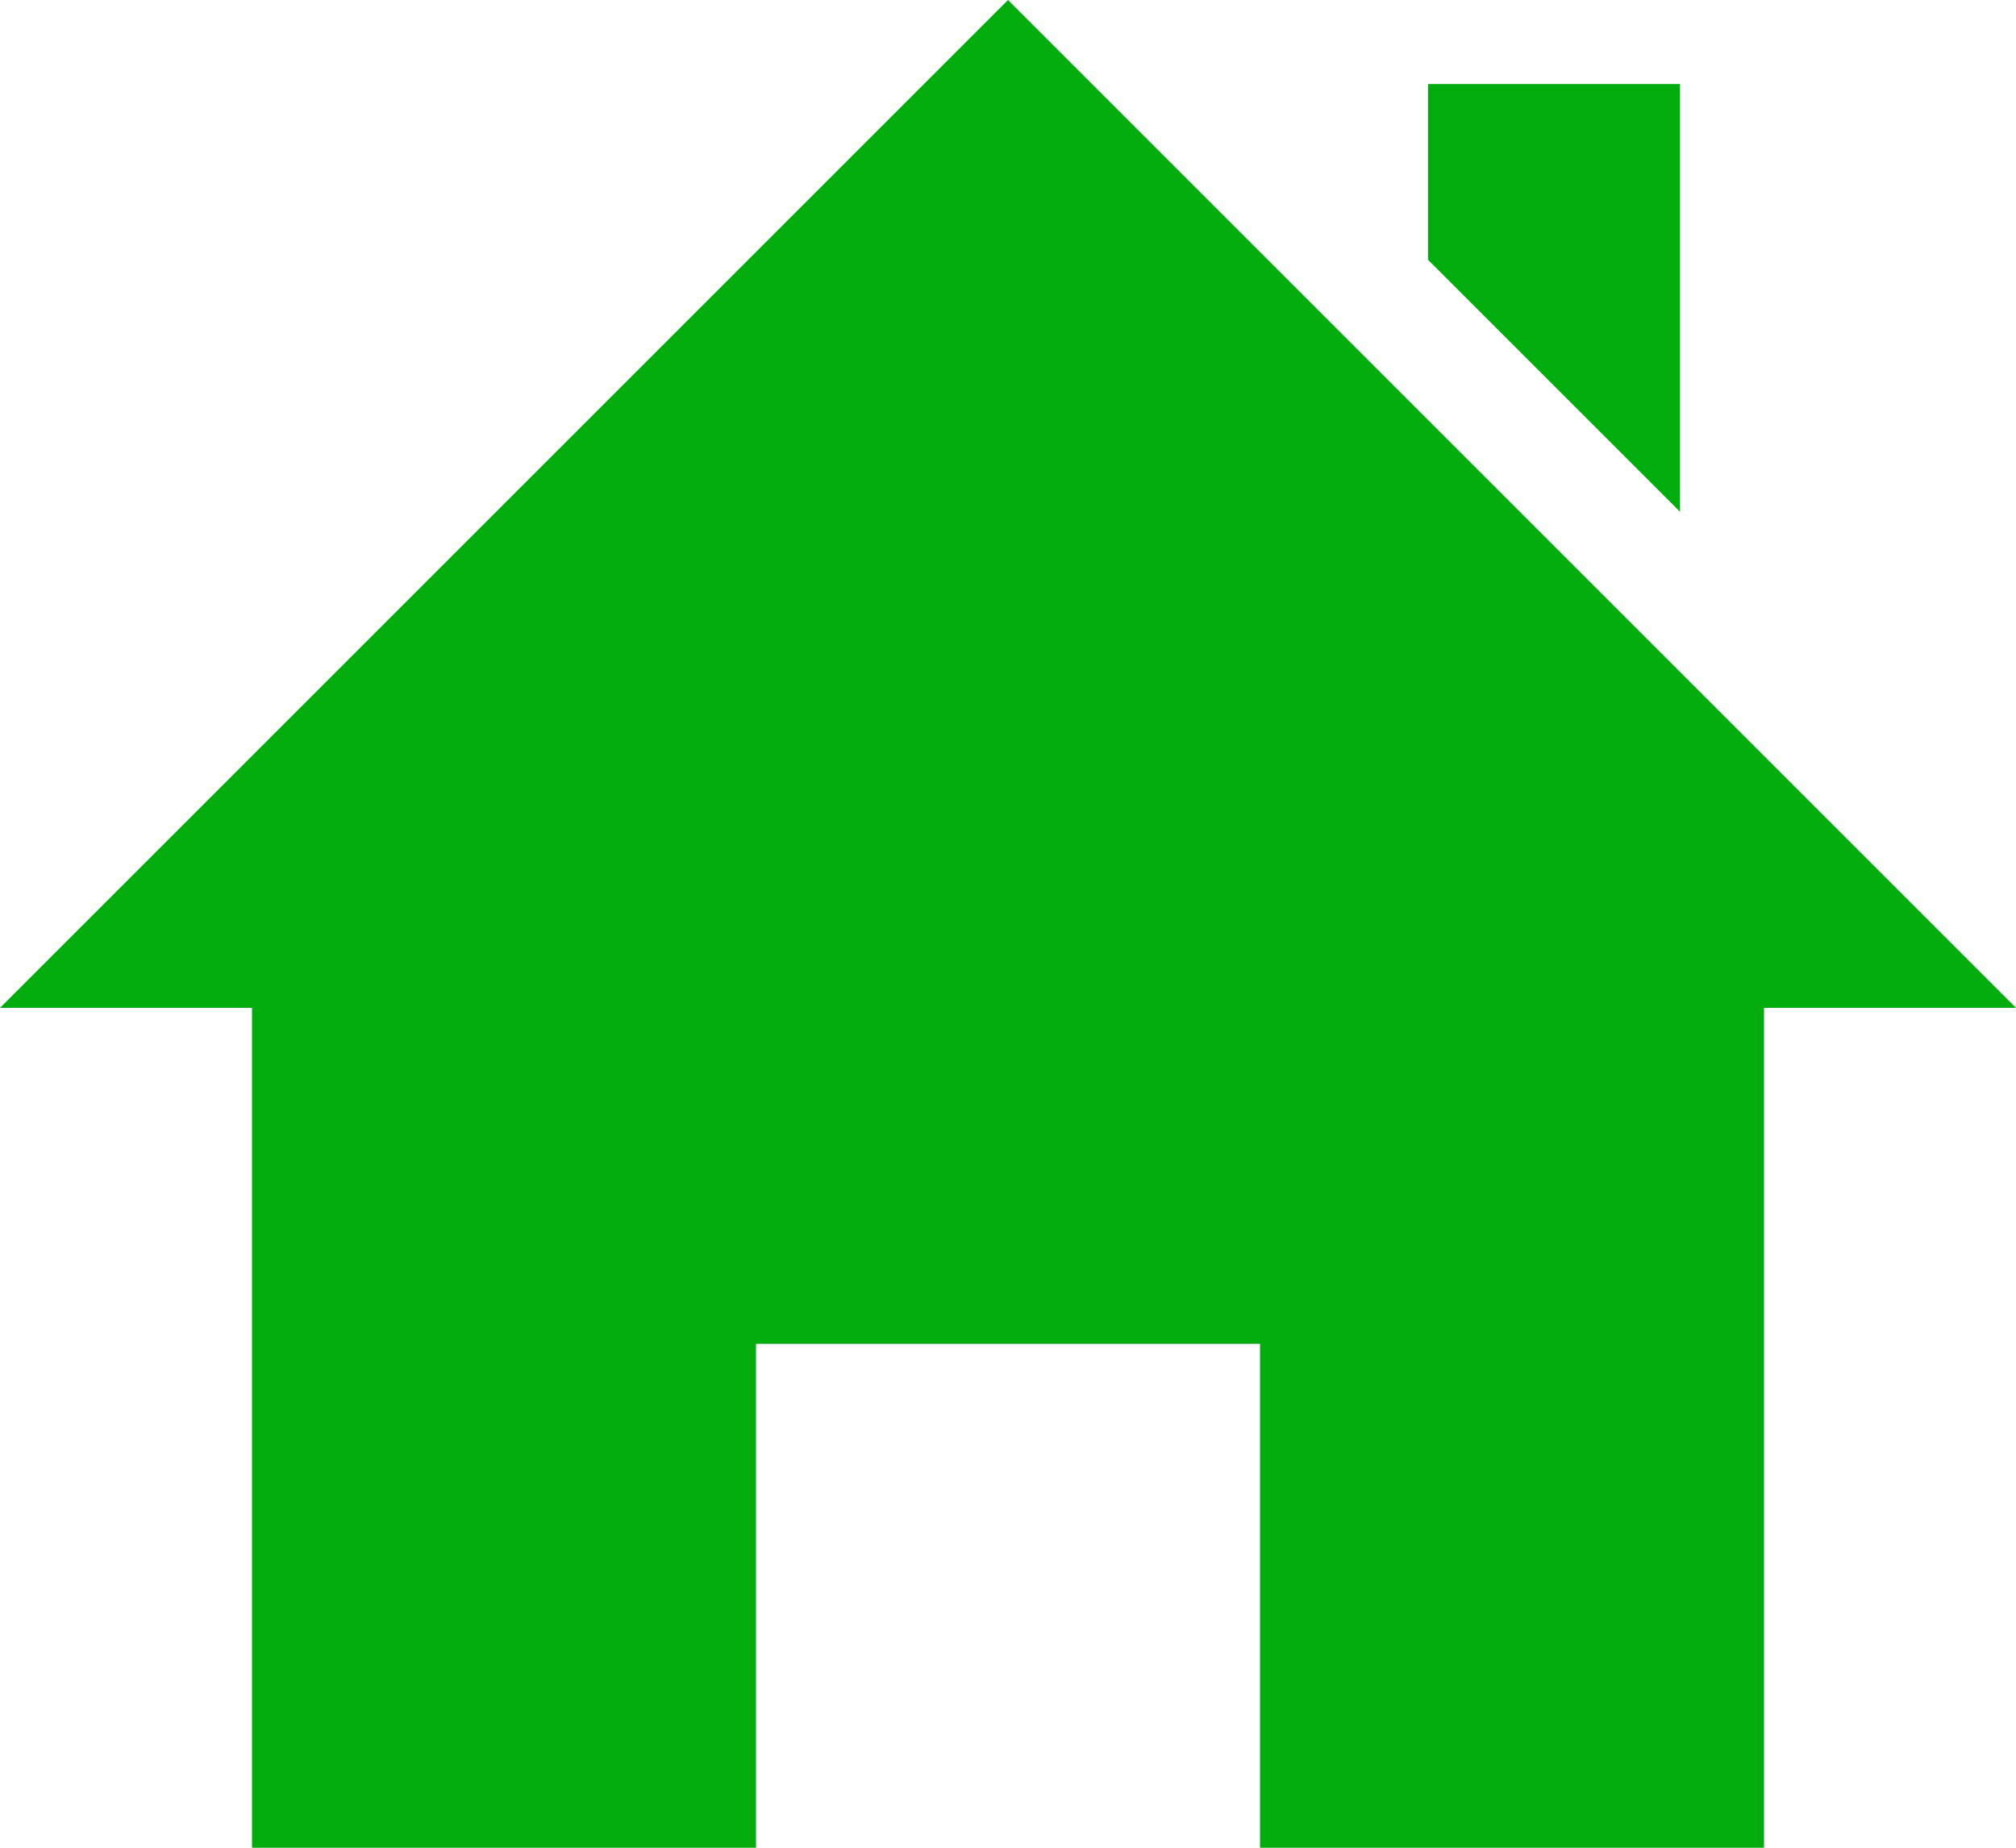 <svg width="24" height="22" viewBox="0 0 24 22" fill="none" xmlns="http://www.w3.org/2000/svg">
<path d="M21 12V22H15V16H9V22H3V12H0L12 0L24 12H21ZM20 6.093V1H17V3.093L20 6.093Z" fill="#03AC0E"/>
</svg>
